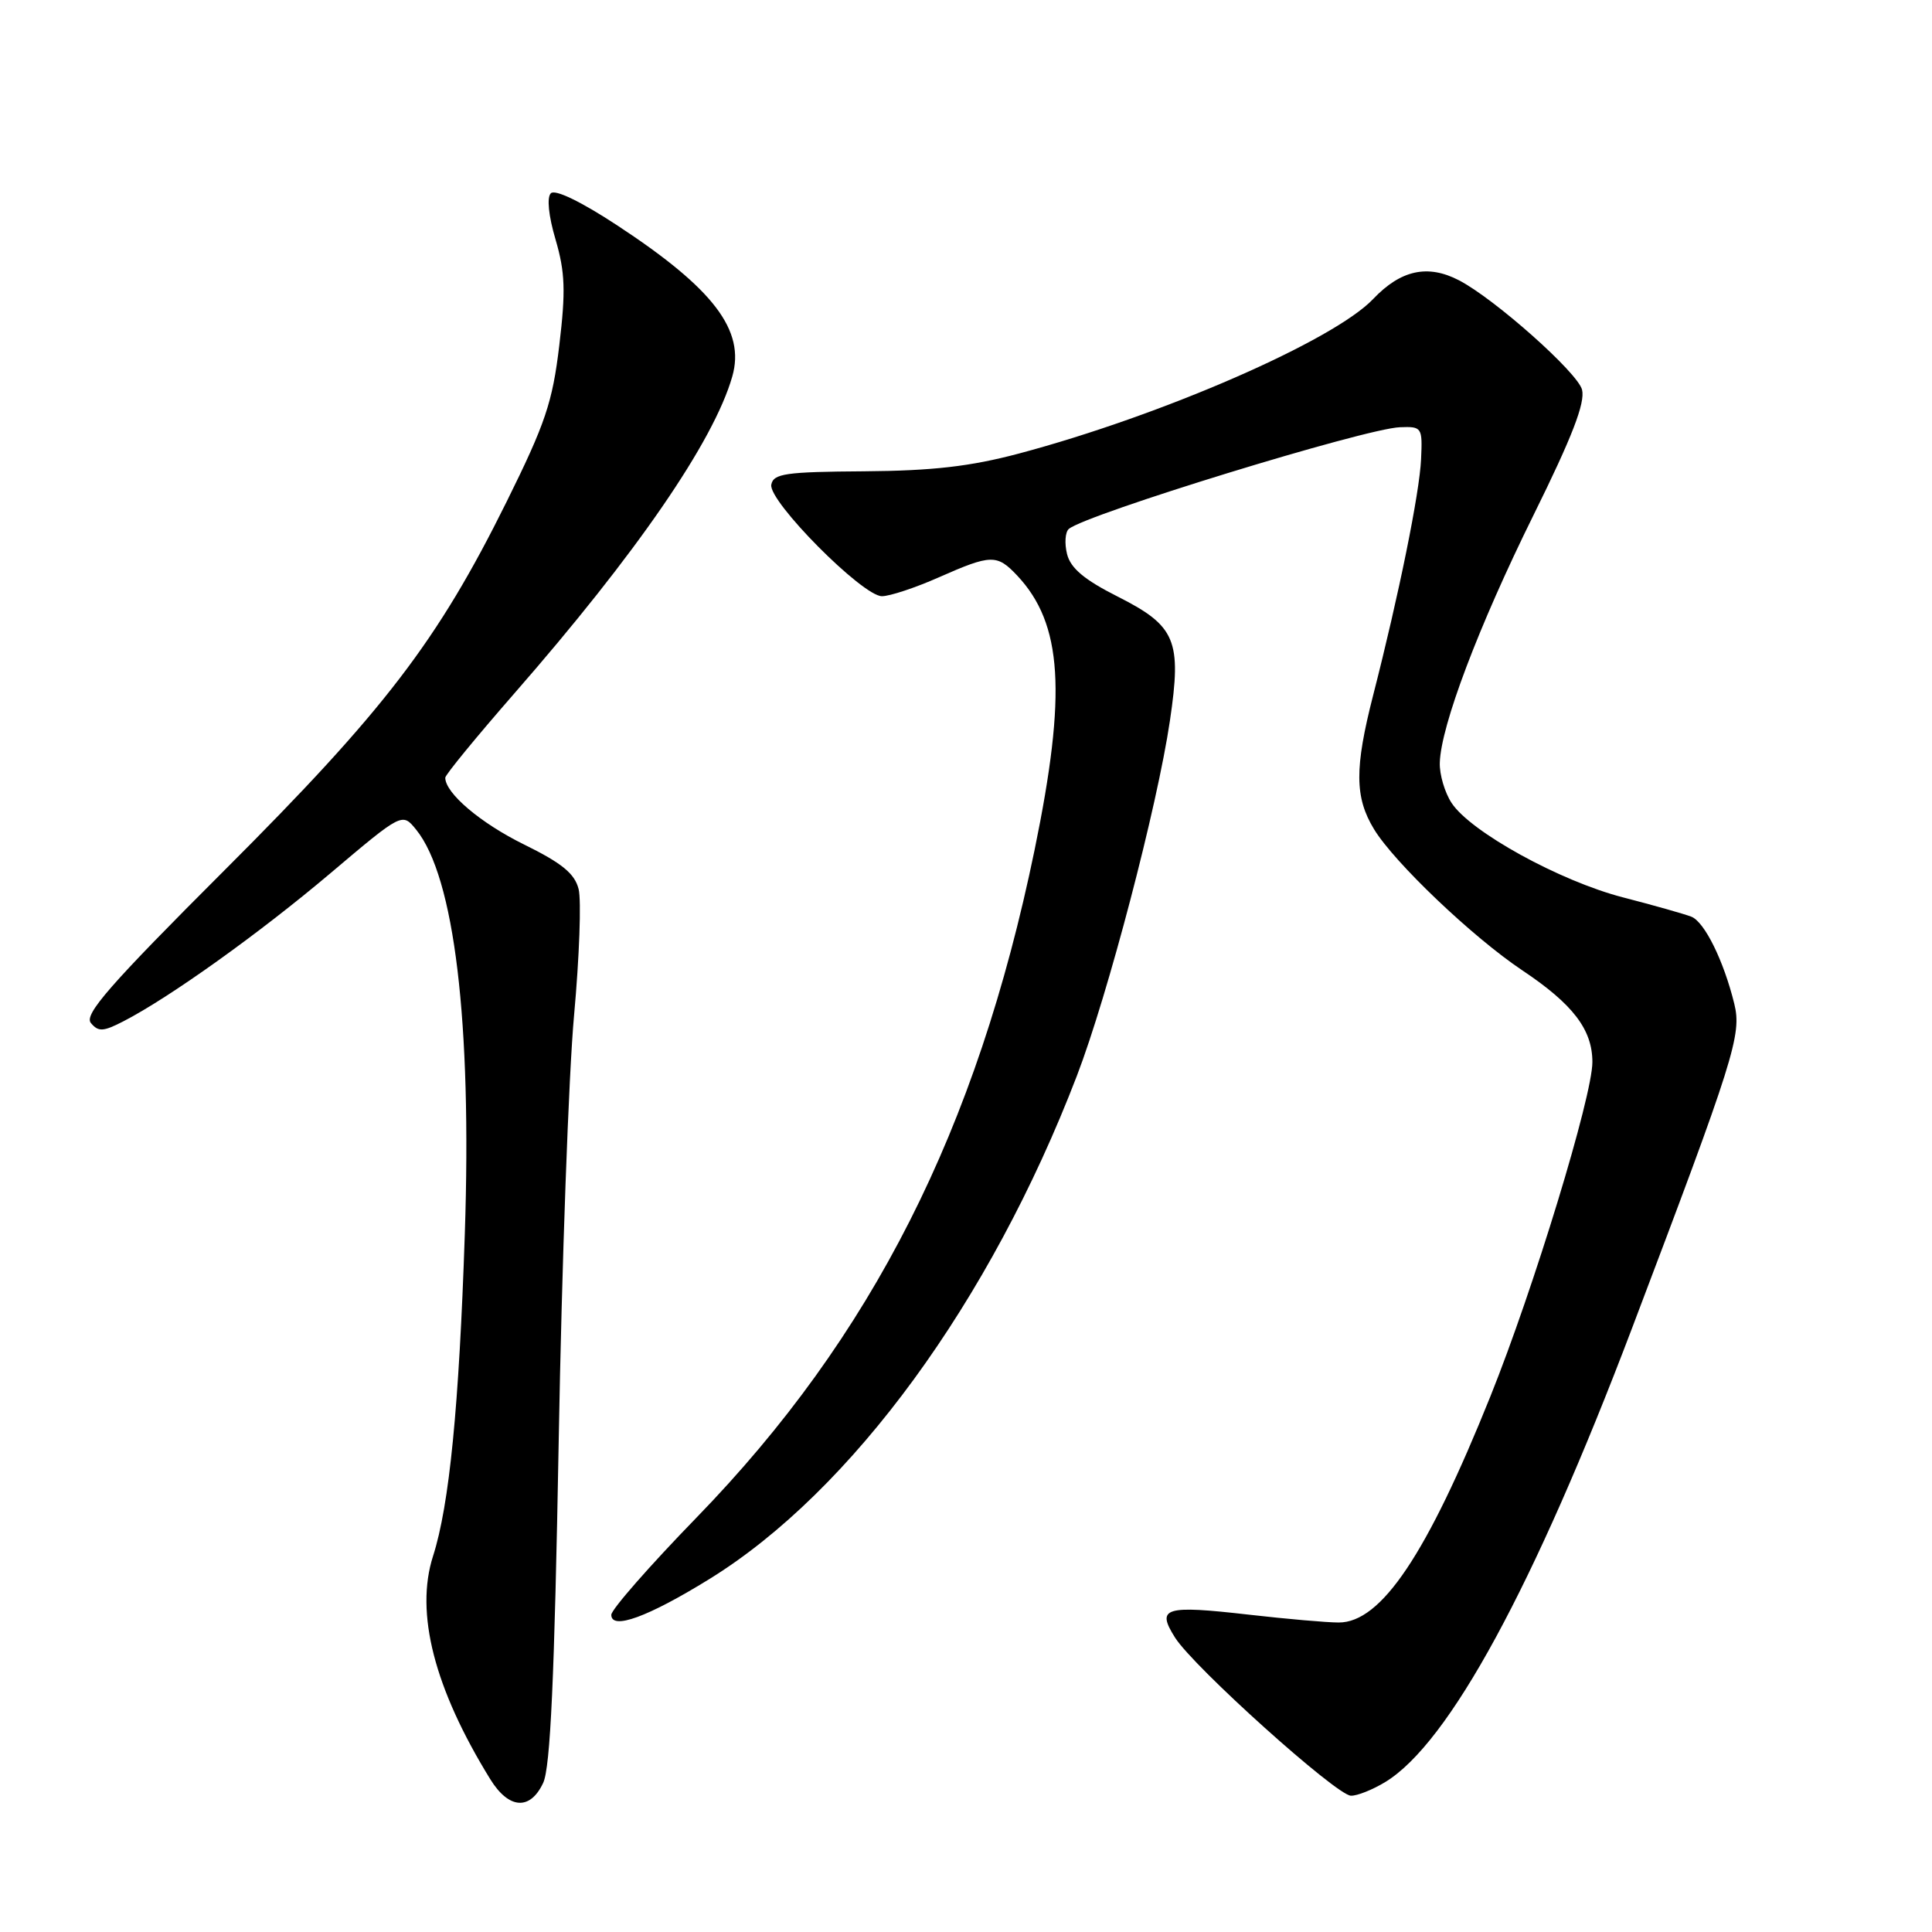 <?xml version="1.0" encoding="UTF-8" standalone="no"?>
<!DOCTYPE svg PUBLIC "-//W3C//DTD SVG 1.1//EN" "http://www.w3.org/Graphics/SVG/1.1/DTD/svg11.dtd" >
<svg xmlns="http://www.w3.org/2000/svg" xmlns:xlink="http://www.w3.org/1999/xlink" version="1.1" viewBox="0 0 256 256">
 <g >
 <path fill="currentColor"
d=" M 71.97 236.25 C 72.93 234.22 73.47 222.36 74.03 191.00 C 74.44 167.62 75.36 142.20 76.07 134.50 C 76.77 126.80 77.04 119.29 76.67 117.81 C 76.15 115.75 74.46 114.37 69.44 111.90 C 63.67 109.06 59.00 105.10 59.00 103.05 C 59.00 102.67 63.10 97.67 68.11 91.93 C 84.32 73.38 94.57 58.49 97.03 49.89 C 98.78 43.78 94.57 38.25 81.75 29.84 C 77.00 26.72 73.55 25.05 72.99 25.61 C 72.44 26.16 72.68 28.59 73.62 31.76 C 74.88 36.07 74.97 38.56 74.11 45.75 C 73.21 53.32 72.26 56.12 67.12 66.50 C 57.98 84.95 50.95 94.13 29.73 115.33 C 14.51 130.54 11.11 134.43 12.04 135.55 C 13.03 136.74 13.67 136.71 16.35 135.33 C 22.48 132.17 34.37 123.67 43.78 115.71 C 53.30 107.66 53.30 107.66 55.14 109.93 C 60.21 116.18 62.53 135.44 61.59 163.50 C 60.83 186.39 59.54 199.46 57.38 206.19 C 54.97 213.71 57.54 223.72 64.96 235.75 C 67.42 239.73 70.24 239.93 71.97 236.25 Z  M 183.57 236.12 C 191.99 230.99 203.26 210.25 216.25 176.00 C 229.83 140.20 230.81 137.10 229.80 133.00 C 228.40 127.30 225.86 122.16 224.12 121.47 C 223.23 121.12 219.14 119.96 215.03 118.90 C 206.69 116.74 194.84 110.22 192.34 106.39 C 191.44 105.02 190.73 102.62 190.78 101.07 C 190.92 96.18 195.90 83.02 203.19 68.27 C 208.32 57.90 210.06 53.39 209.63 51.64 C 209.06 49.38 198.06 39.60 193.32 37.14 C 189.18 34.99 185.61 35.77 181.95 39.62 C 176.70 45.14 153.98 55.05 135.00 60.10 C 128.56 61.81 123.59 62.38 114.51 62.45 C 104.09 62.52 102.48 62.75 102.20 64.22 C 101.78 66.39 114.28 79.00 116.86 79.00 C 117.90 79.00 121.29 77.88 124.40 76.50 C 131.33 73.44 132.10 73.42 134.78 76.26 C 140.79 82.66 141.37 91.81 137.09 112.61 C 129.44 149.70 115.56 177.13 92.30 201.08 C 86.08 207.48 81.00 213.28 81.00 213.97 C 81.00 216.03 85.84 214.27 94.00 209.23 C 112.86 197.58 131.21 172.46 142.69 142.56 C 146.78 131.91 153.34 106.88 155.02 95.50 C 156.60 84.83 155.81 82.94 148.06 79.03 C 143.68 76.82 141.86 75.29 141.39 73.42 C 141.04 72.01 141.14 70.51 141.62 70.09 C 143.84 68.17 180.91 56.77 185.50 56.61 C 188.42 56.50 188.49 56.62 188.30 60.84 C 188.10 65.32 185.35 78.86 181.95 92.12 C 179.47 101.80 179.50 105.66 182.07 109.88 C 184.76 114.30 195.15 124.19 201.69 128.56 C 208.43 133.06 211.00 136.42 211.00 140.73 C 211.00 145.26 203.22 170.77 197.48 185.04 C 189.07 205.97 183.01 215.01 177.38 214.99 C 175.80 214.99 170.48 214.52 165.56 213.96 C 154.29 212.67 153.18 213.01 155.70 216.99 C 158.16 220.89 177.06 237.88 179.00 237.94 C 179.82 237.97 181.88 237.15 183.57 236.12 Z "/>
</g>
</svg>